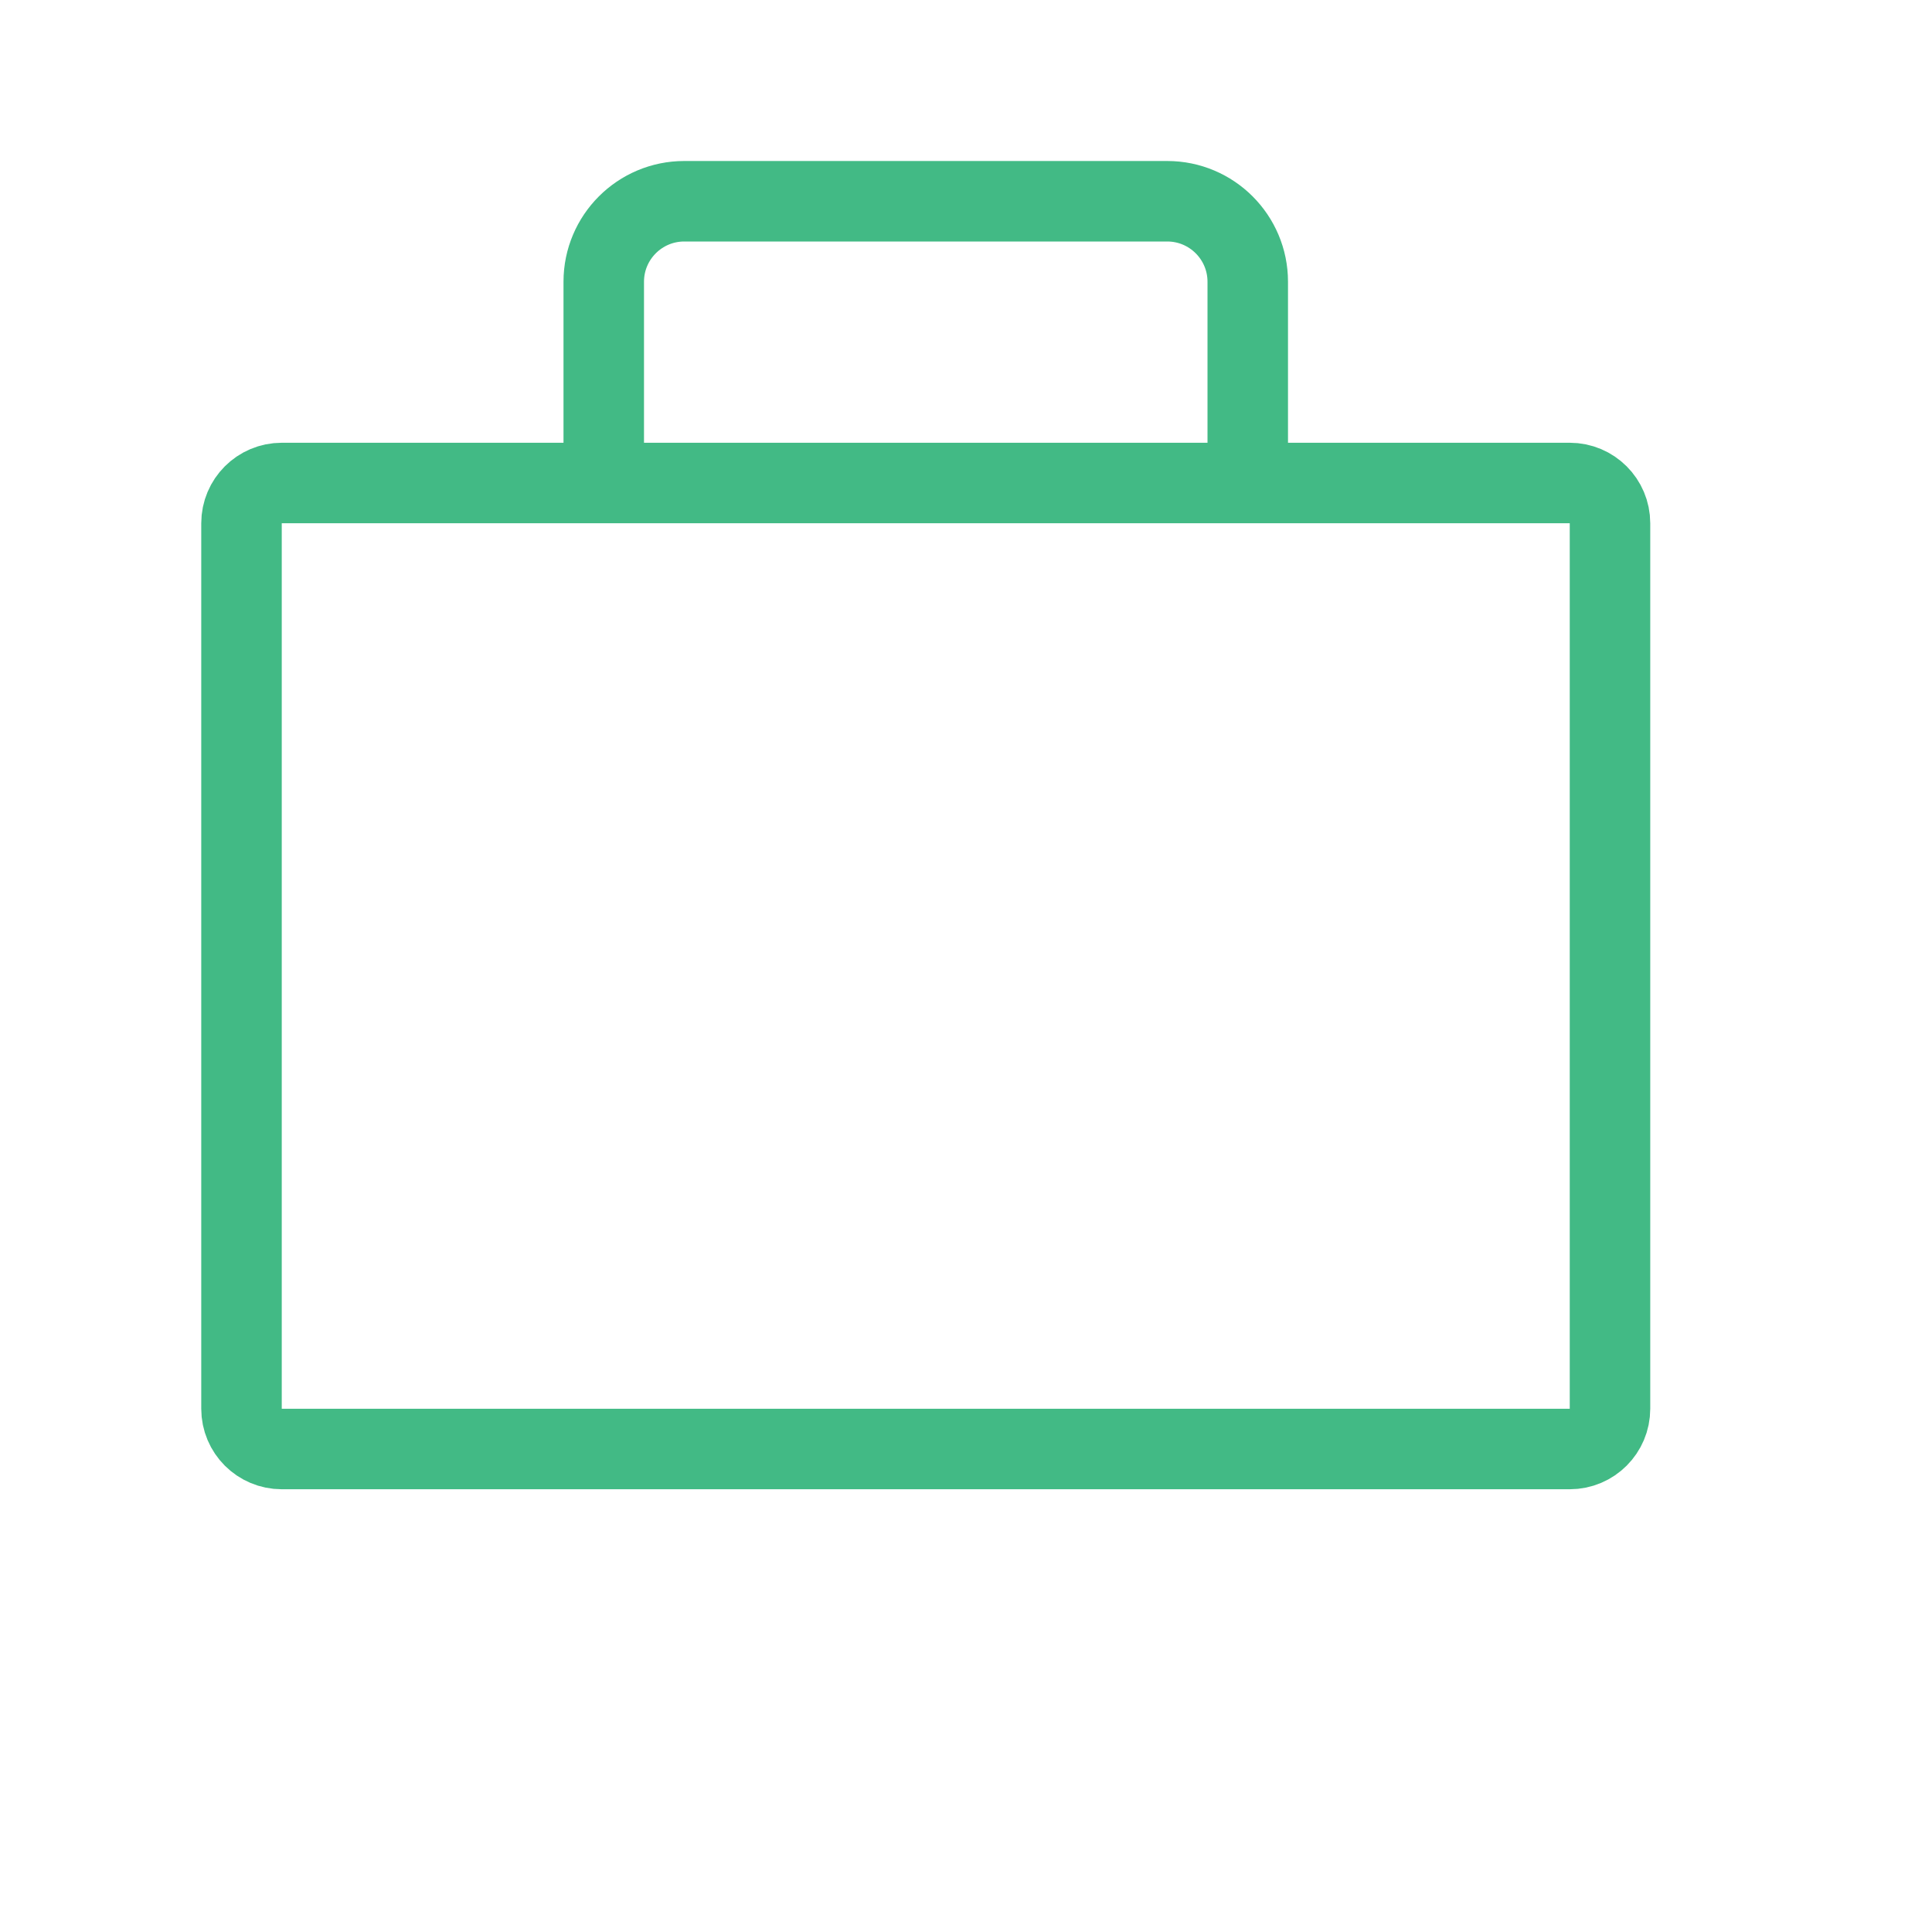 <svg xmlns="http://www.w3.org/2000/svg" width="24" height="24" fill="none" viewBox="0 0 24 24">
    <path stroke="#42BA85" stroke-linecap="round" stroke-linejoin="round" d="M19.5 18h-16c-.276 0-.5-.224-.5-.5v-11c0-.276.224-.5.5-.5h16c.276 0 .5.224.5.5v11c0 .276-.224.5-.5.5zM7.5 5.5v-2c0-.552.448-1 1-1h6c.552 0 1 .448 1 1v2"/>
</svg>

